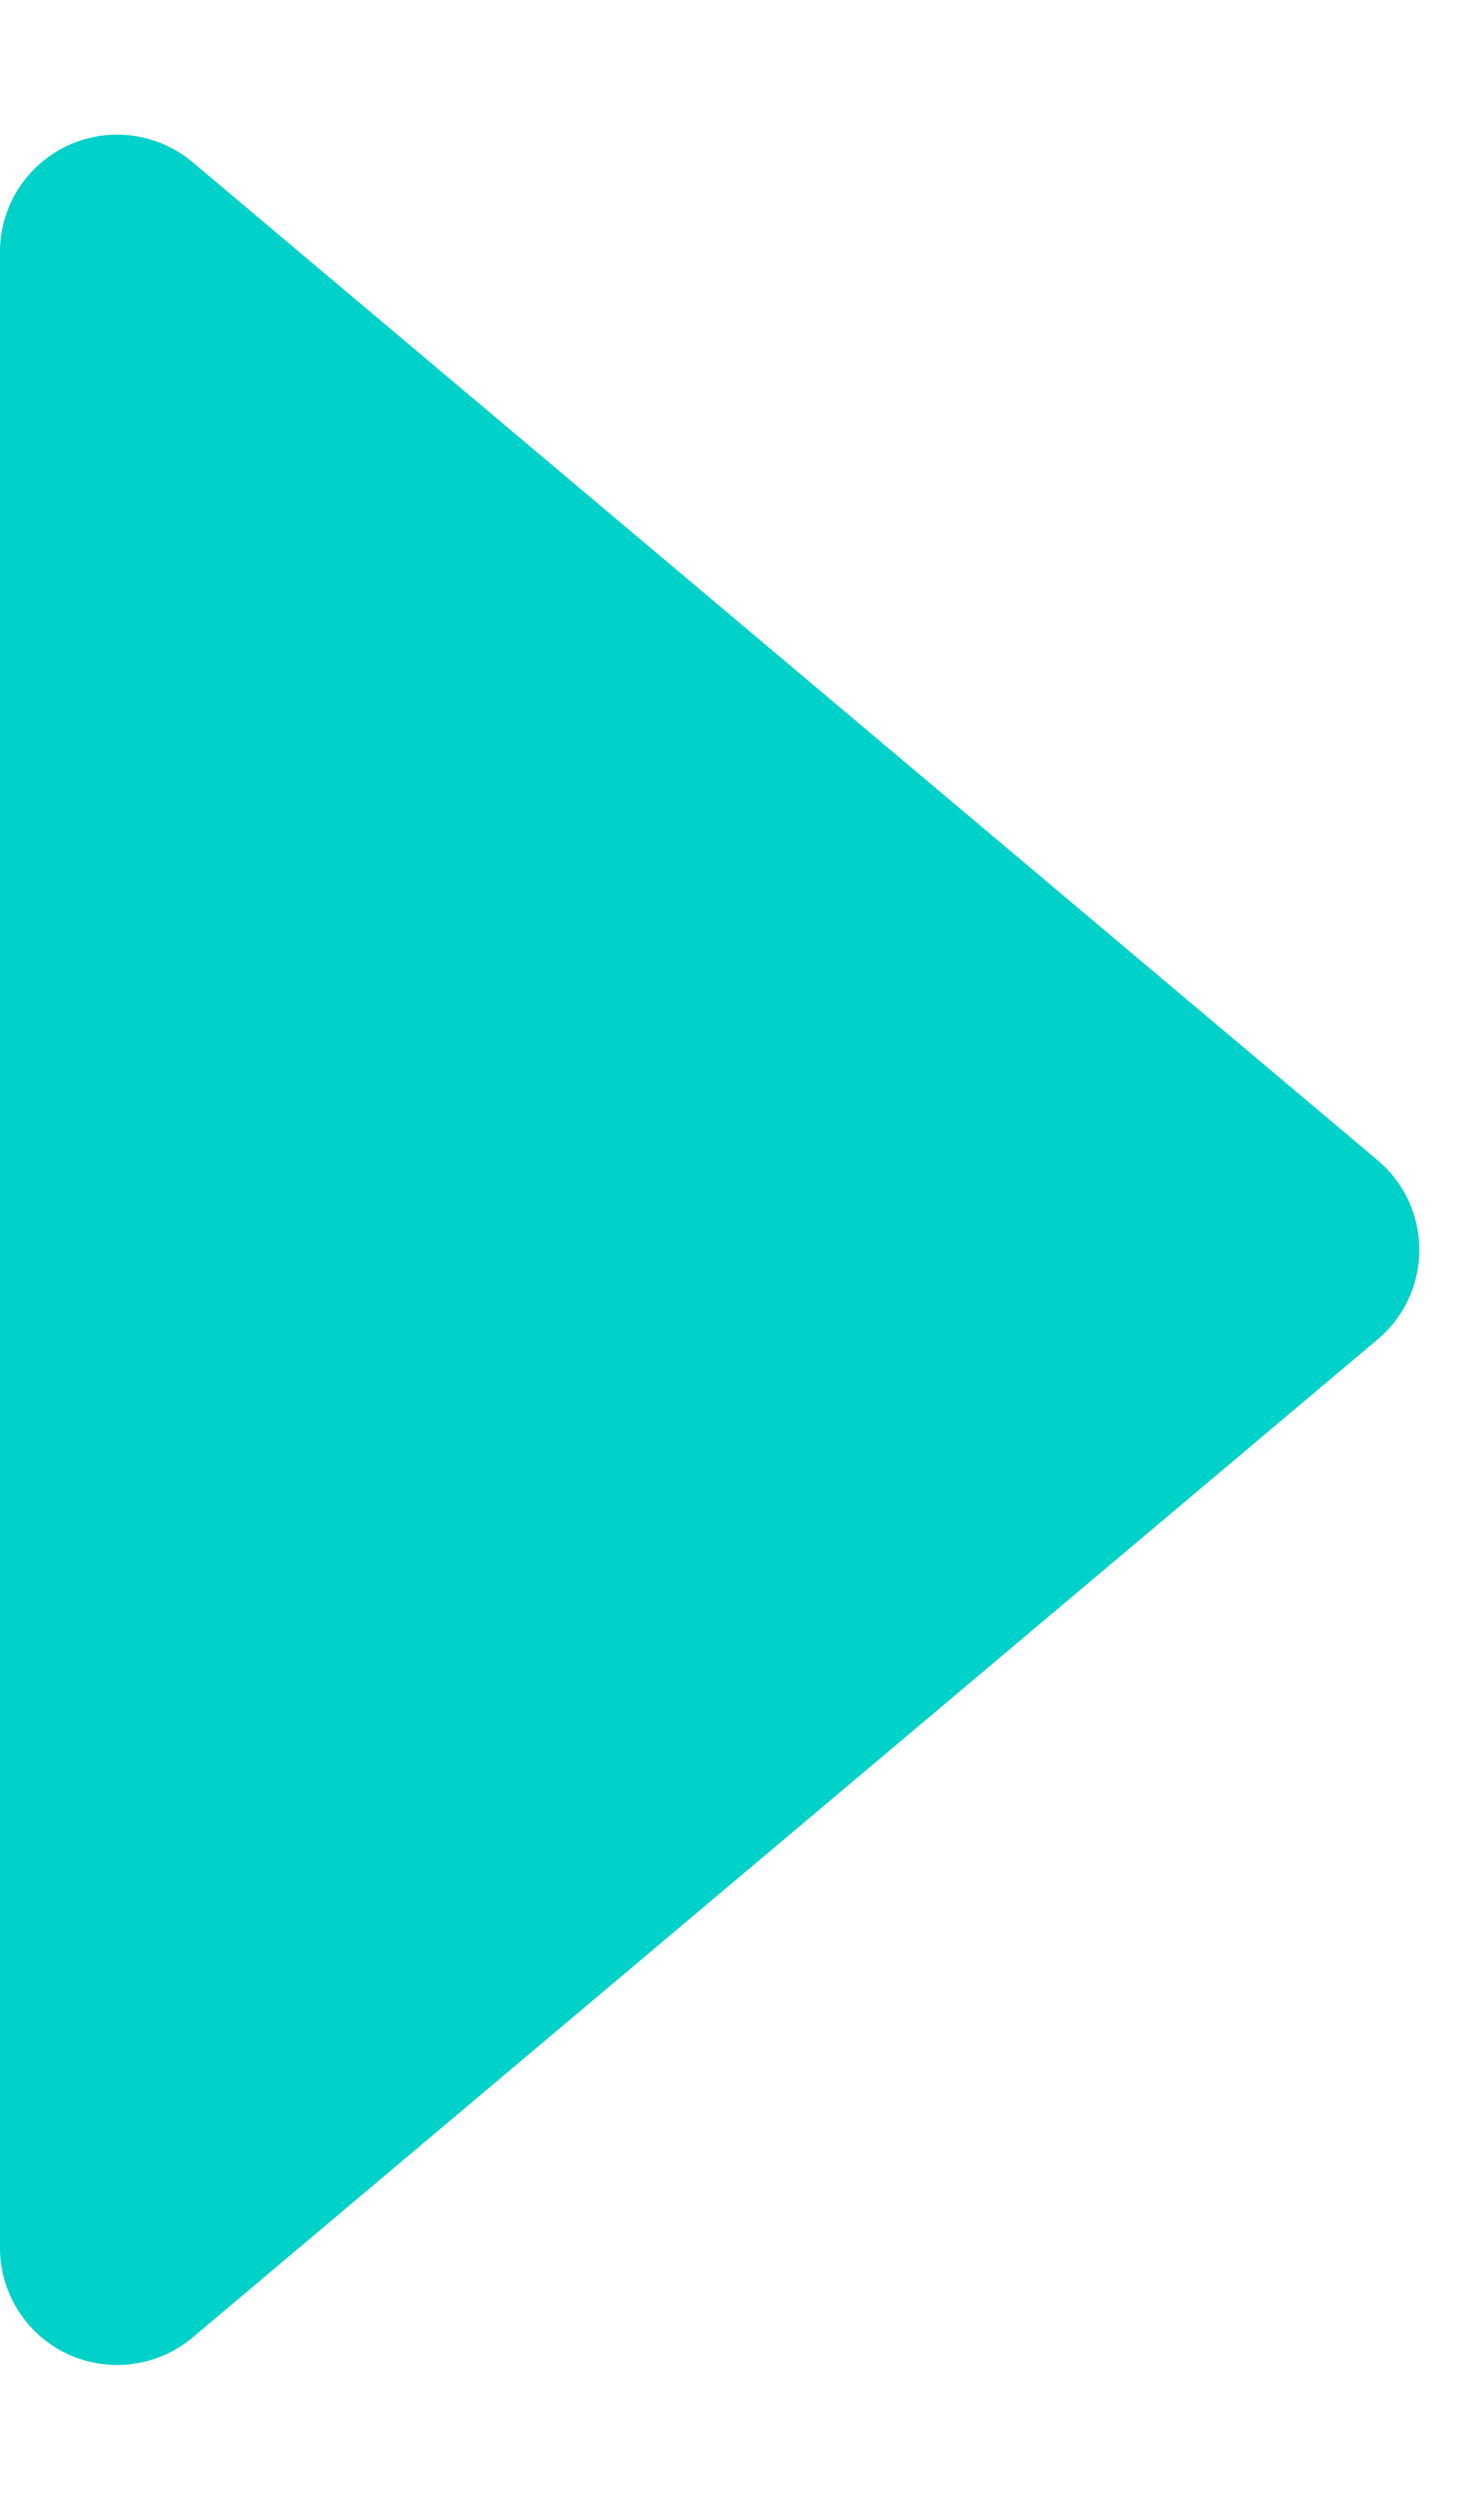 <svg xmlns="http://www.w3.org/2000/svg" width="38" height="64" viewBox="0 0 38 64">
  <path id="Polygon_4" data-name="Polygon 4" d="M29.705,2.725a3,3,0,0,1,4.589,0L59.846,33.068A3,3,0,0,1,57.552,38H6.448a3,3,0,0,1-2.295-4.932Z" transform="translate(38) rotate(90)" fill="#00d1c9"/>
</svg>